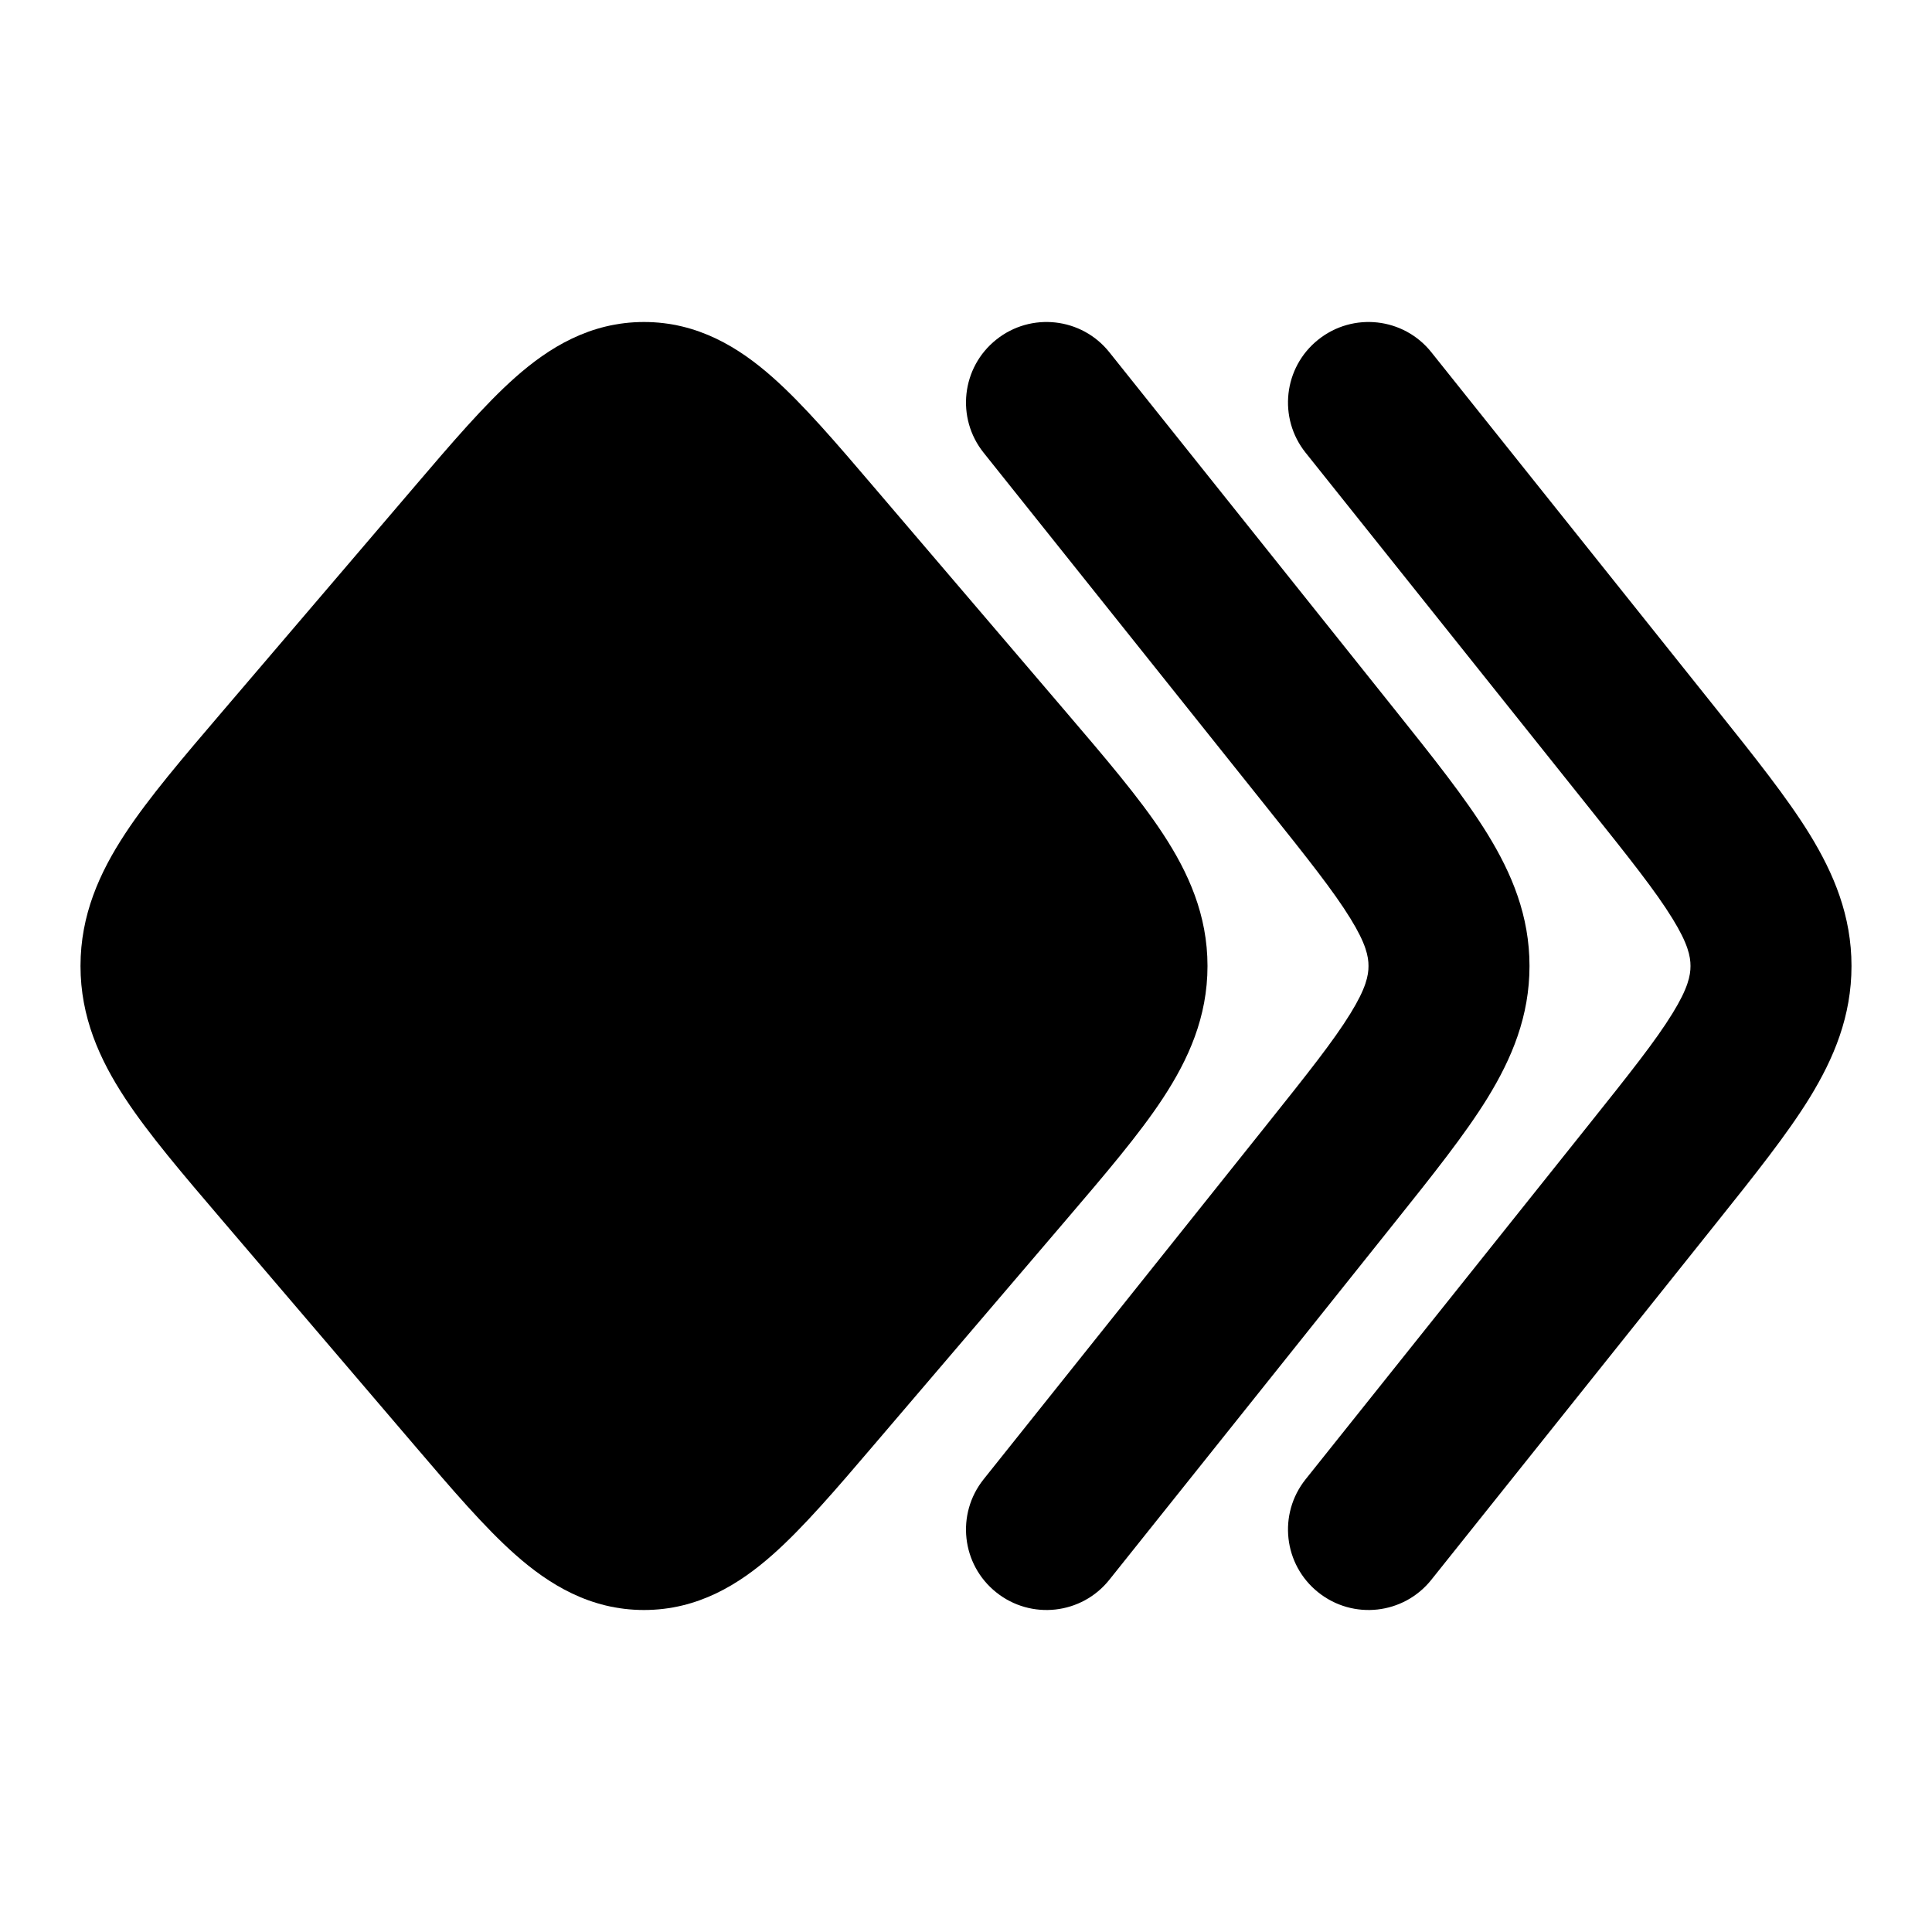 <svg width="24" height="24" viewBox="0 0 24 24" xmlns="http://www.w3.org/2000/svg">
    <path class="pr-icon-bulk-primary" d="M6.401 4.688C6.815 4.321 7.329 4 8 4C8.671 4 9.185 4.321 9.599 4.688C9.981 5.026 10.393 5.508 10.853 6.047L10.853 6.047L13.241 8.843C13.727 9.412 14.152 9.909 14.446 10.357C14.764 10.841 15 11.367 15 12C15 12.633 14.764 13.159 14.446 13.643C14.152 14.091 13.727 14.588 13.241 15.157L13.241 15.157L10.853 17.953C10.393 18.492 9.981 18.974 9.599 19.312C9.185 19.679 8.671 20 8 20C7.329 20 6.815 19.679 6.401 19.312C6.019 18.974 5.607 18.492 5.147 17.953L2.759 15.157L2.759 15.157C2.273 14.588 1.848 14.091 1.554 13.643C1.236 13.159 1 12.633 1 12C1 11.367 1.236 10.841 1.554 10.357C1.848 9.909 2.273 9.412 2.759 8.843L2.759 8.843L5.147 6.047C5.607 5.508 6.019 5.026 6.401 4.688Z" />
    <path class="pr-icon-bulk-secondary" fill-rule="evenodd" clip-rule="evenodd" d="M12.376 4.219C12.807 3.874 13.437 3.944 13.781 4.376L17.293 8.773C17.305 8.788 17.317 8.803 17.329 8.818C17.794 9.4 18.199 9.907 18.48 10.363C18.782 10.855 19 11.378 19 12C19 12.622 18.782 13.145 18.48 13.637C18.199 14.093 17.794 14.6 17.329 15.182L13.781 19.624C13.437 20.056 12.807 20.126 12.376 19.781C11.944 19.437 11.874 18.808 12.219 18.376L15.73 13.979C16.242 13.338 16.568 12.928 16.776 12.589C16.97 12.275 17 12.118 17 12C17 11.882 16.97 11.725 16.776 11.411C16.568 11.072 16.242 10.662 15.73 10.021L12.219 5.624C11.874 5.193 11.944 4.563 12.376 4.219Z" />
    <path class="pr-icon-bulk-secondary" fill-rule="evenodd" clip-rule="evenodd" d="M16.376 4.219C16.808 3.874 17.437 3.944 17.781 4.376L21.293 8.773C21.305 8.788 21.317 8.803 21.329 8.818C21.794 9.4 22.199 9.907 22.48 10.363C22.782 10.855 23 11.378 23 12C23 12.622 22.782 13.145 22.48 13.637C22.199 14.093 21.794 14.6 21.329 15.182L17.781 19.624C17.437 20.056 16.808 20.126 16.376 19.781C15.944 19.437 15.874 18.808 16.219 18.376L19.73 13.979C20.242 13.338 20.568 12.928 20.776 12.589C20.97 12.275 21 12.118 21 12C21 11.882 20.97 11.725 20.776 11.411C20.568 11.072 20.242 10.662 19.73 10.021L16.219 5.624C15.874 5.193 15.944 4.563 16.376 4.219Z" />
</svg>

